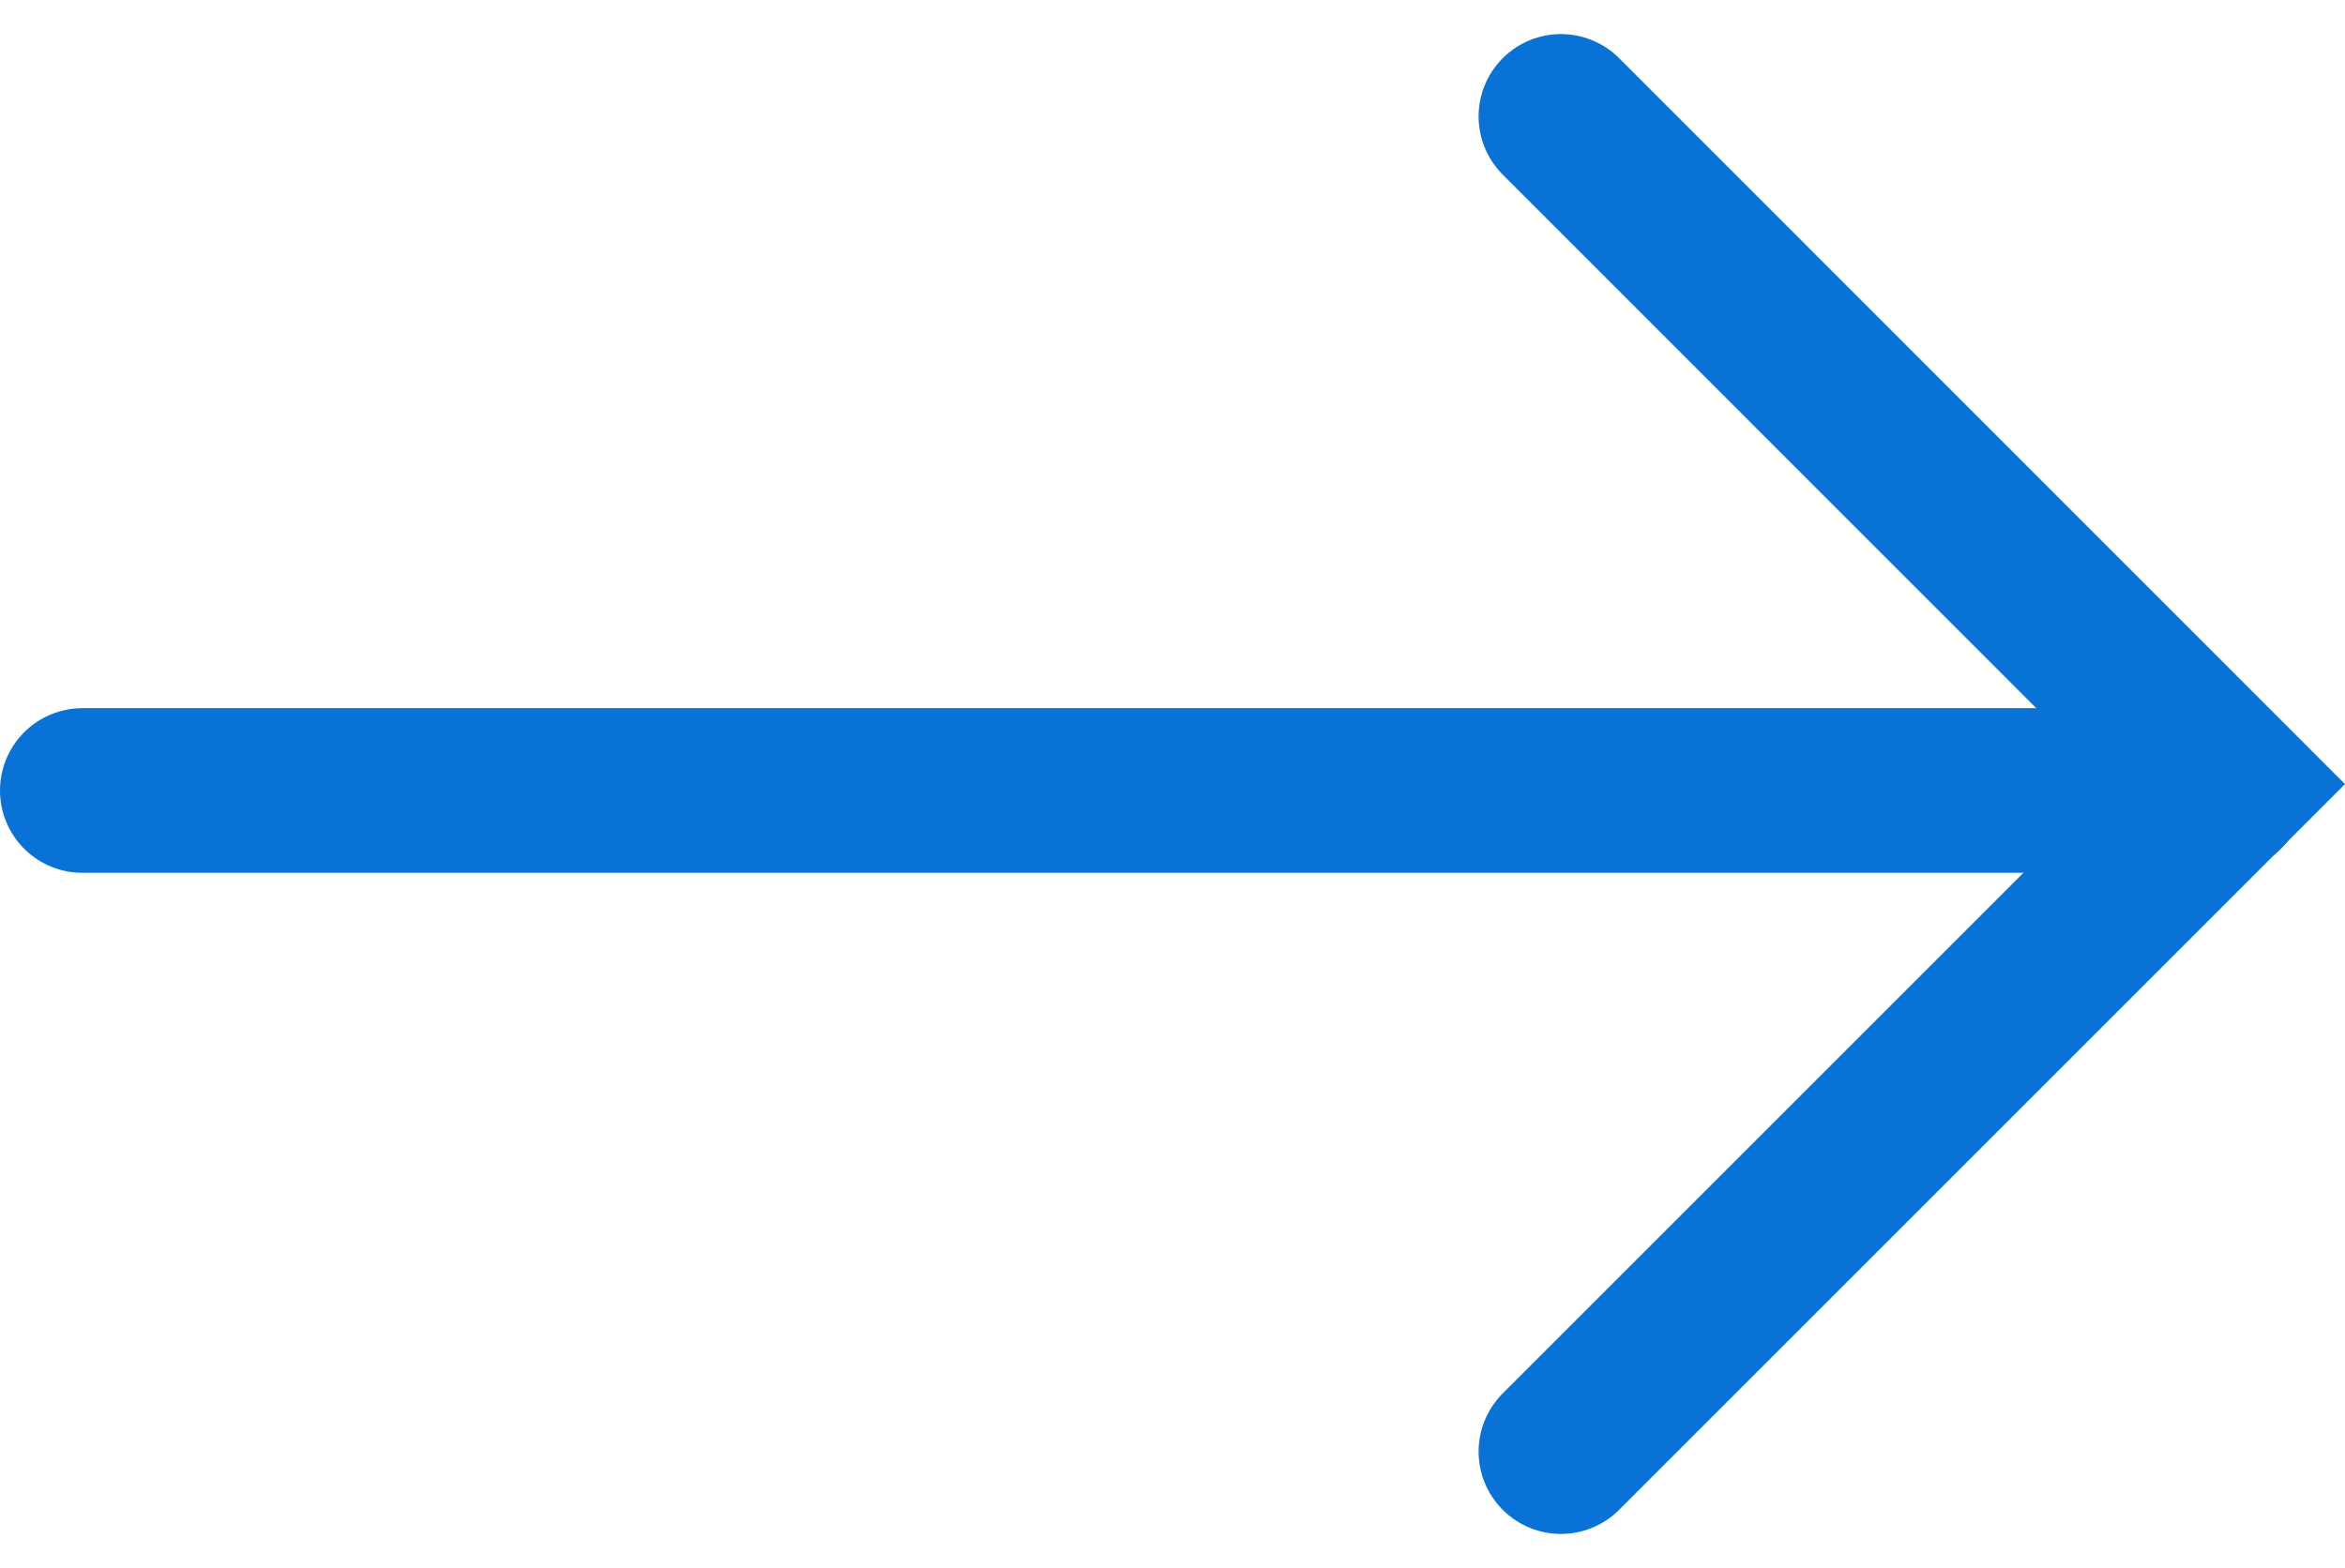 <svg xmlns="http://www.w3.org/2000/svg" width="14.242" height="9.524" viewBox="0 0 14.242 9.524">
    <defs>
        <style>
            .cls-1{fill:none;stroke:#0872d7;stroke-linecap:round}
        </style>
    </defs>
    <g id="Group_888" data-name="Group 888" transform="translate(-461 -1522.698)">
        <path id="Line_204" d="M0 0L13 0" class="cls-1" data-name="Line 204" transform="translate(461.5 1527.5)"/>
        <path id="Path_2814" d="M8926.452 3105.811l4.056-4.055 4.055 4.055" class="cls-1" data-name="Path 2814" transform="rotate(90 5489.669 -1913.378)"/>
    </g>
</svg>
